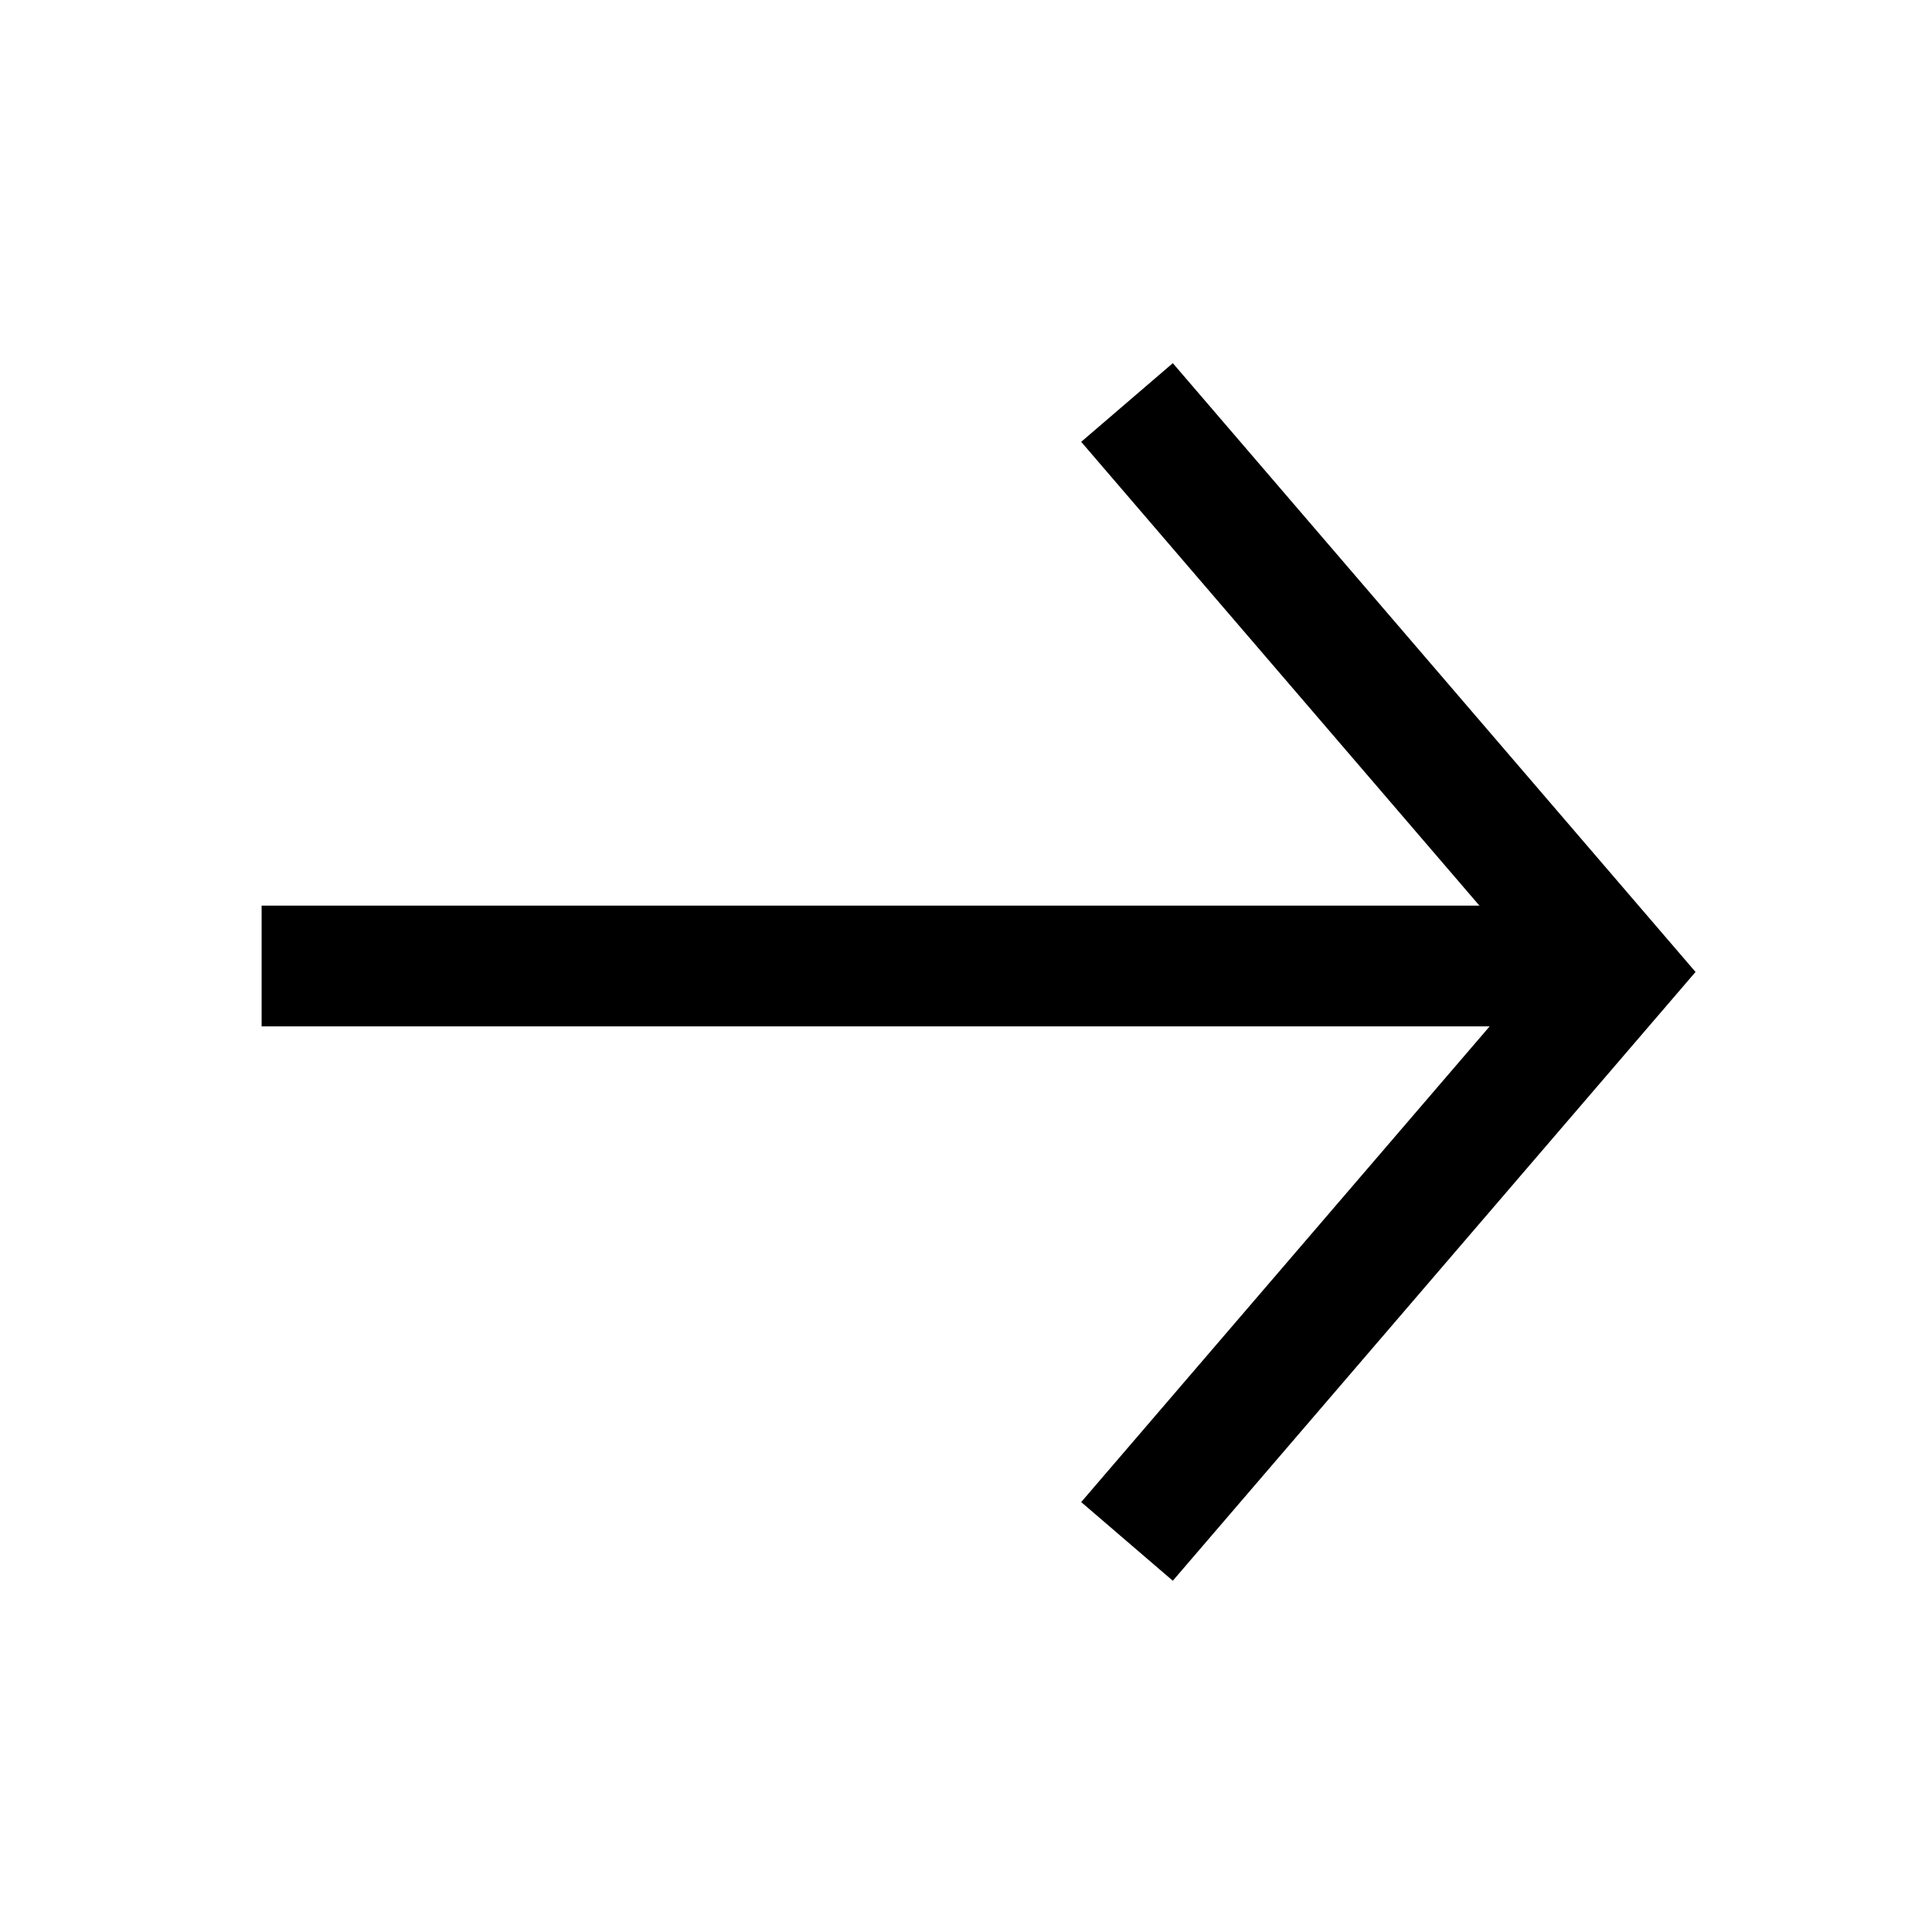 <svg width="24" height="24" xmlns="http://www.w3.org/2000/svg"><g stroke="#000" stroke-width="1.5" fill="none" fill-rule="evenodd"><path d="M4 12h15.5" stroke-linecap="square"/><path d="M14 5l6.074 7.074L14 19.148"/></g></svg>